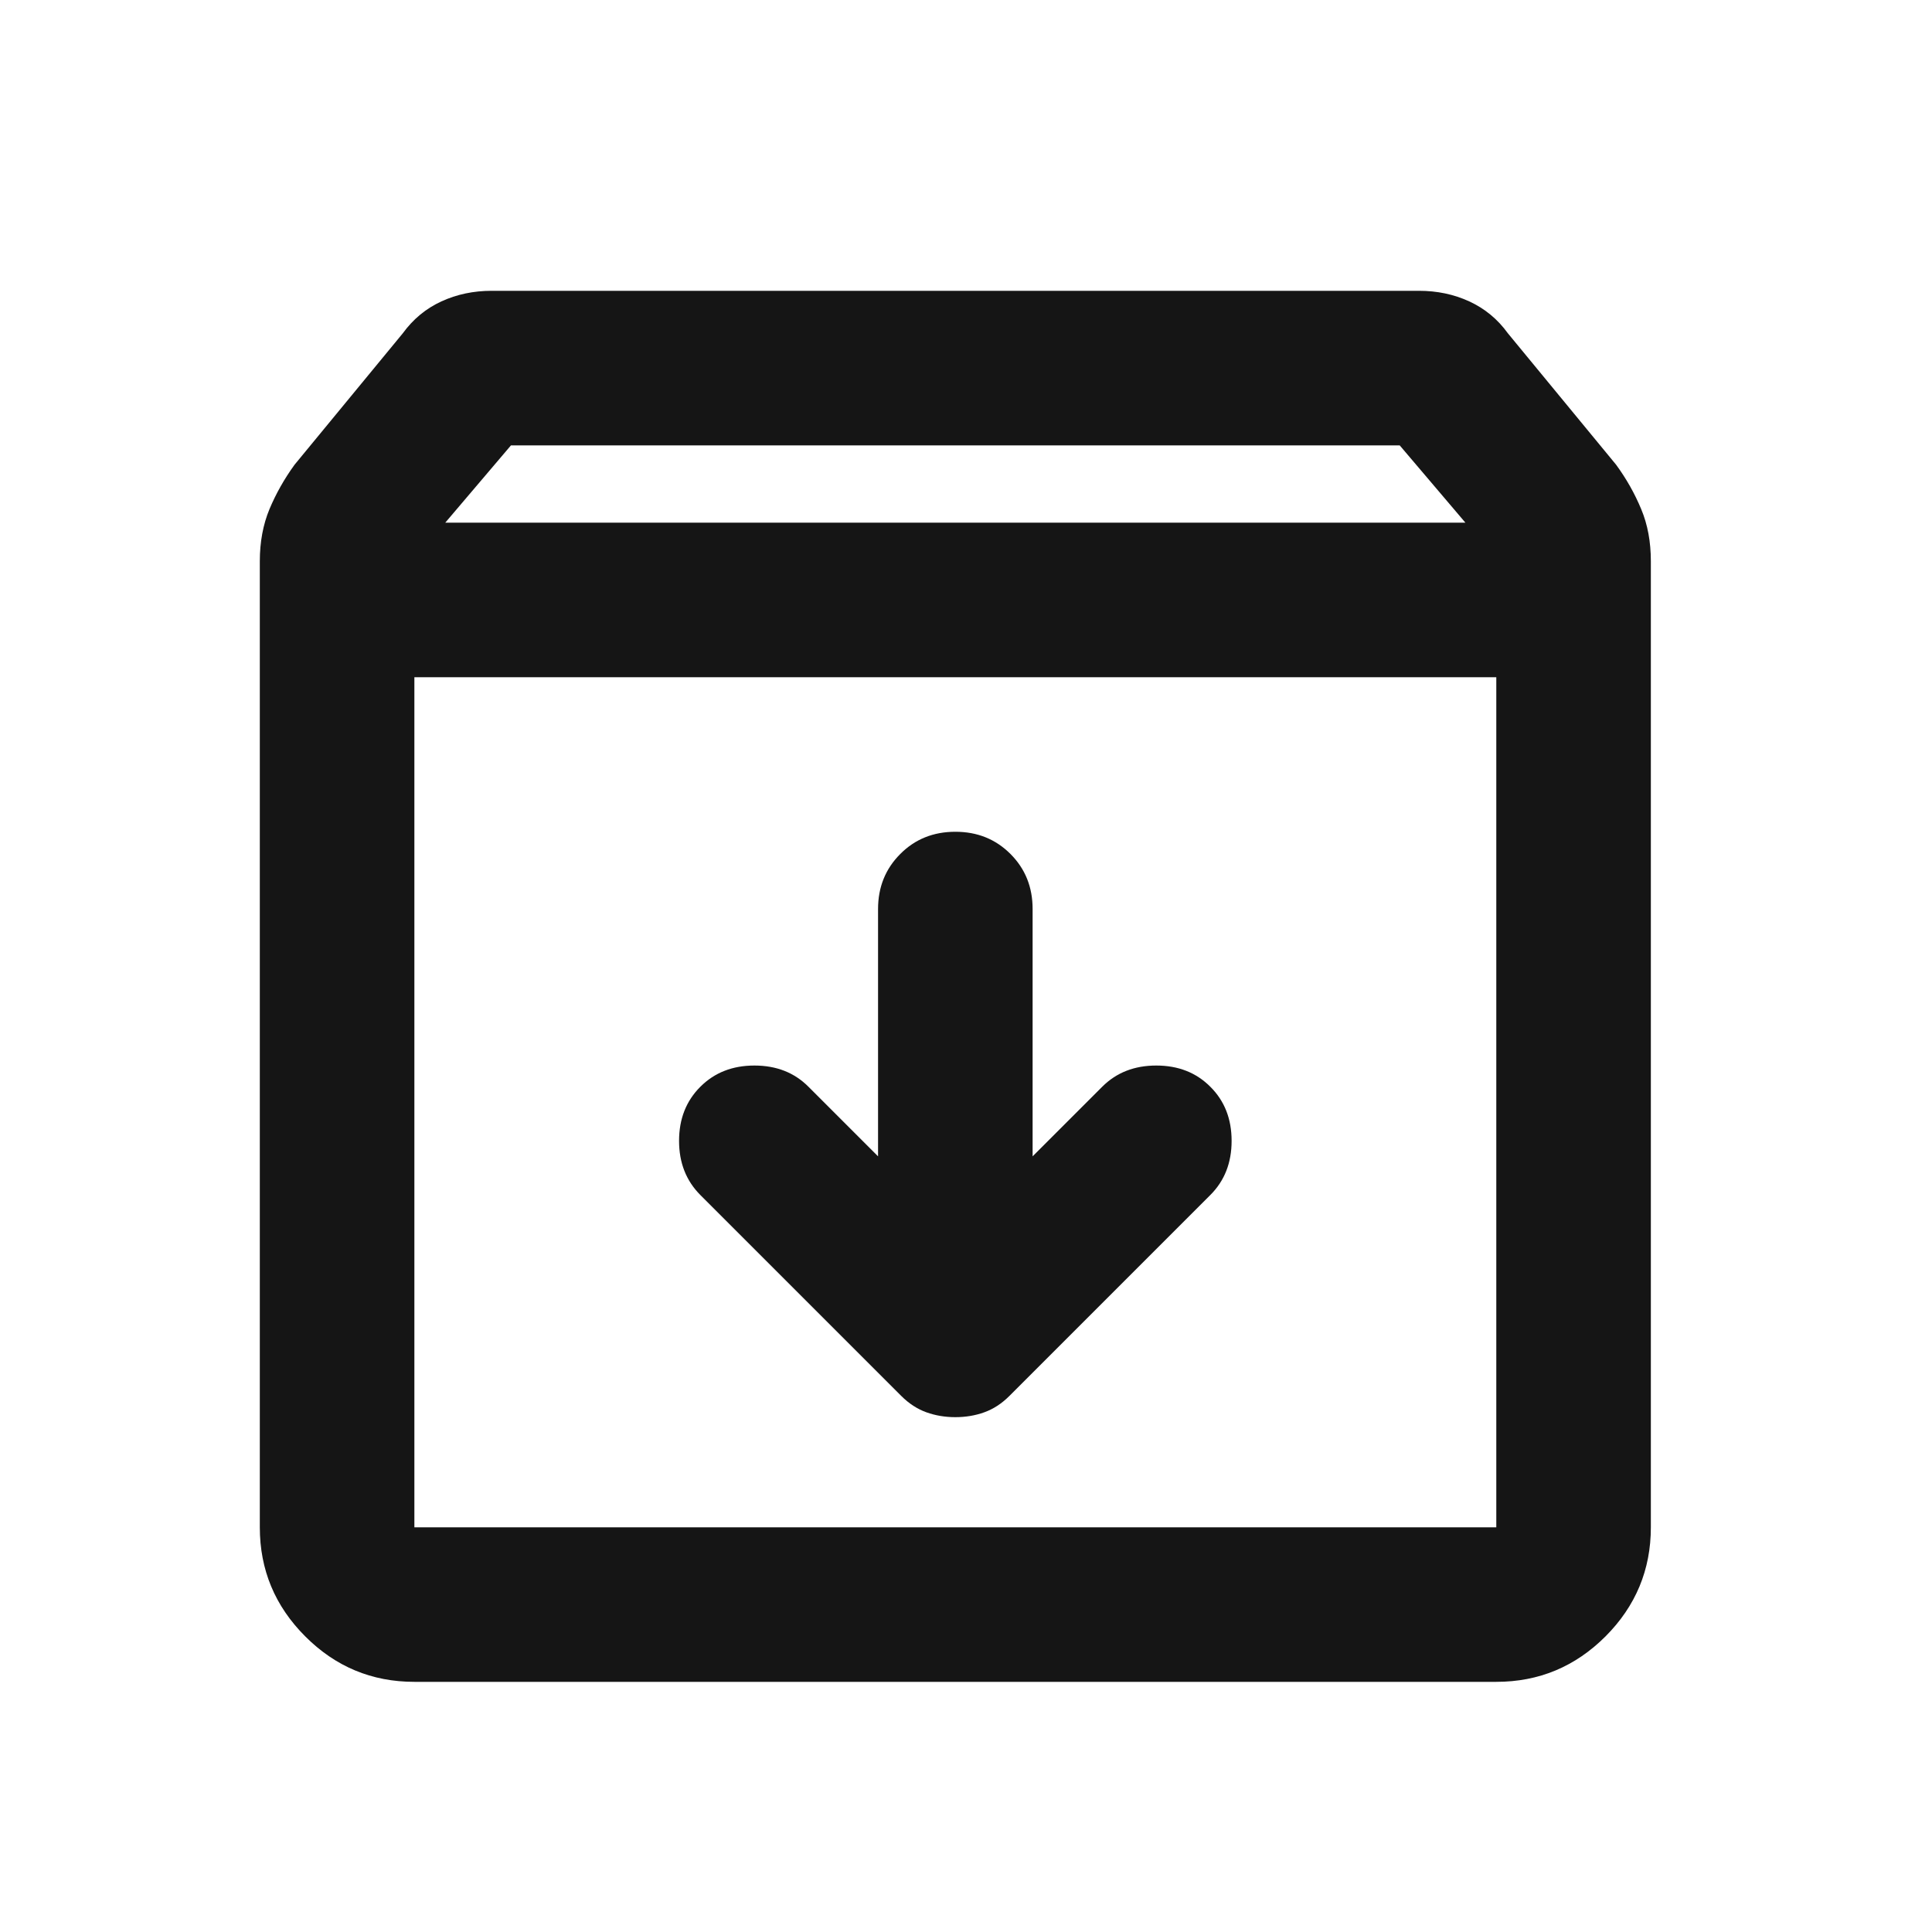 <svg width="25" height="25" viewBox="0 0 25 25" fill="none" xmlns="http://www.w3.org/2000/svg">
<mask id="mask0_63_554" style="mask-type:alpha" maskUnits="userSpaceOnUse" x="0" y="0" width="25" height="25">
<rect x="0.362" y="0.763" width="24" height="24" fill="#D9D9D9"/>
</mask>
<g mask="url(#mask0_63_554)">
<path d="M5.362 21.763C4.812 21.763 4.341 21.567 3.95 21.175C3.558 20.783 3.362 20.313 3.362 19.763V7.263C3.362 7.013 3.404 6.788 3.487 6.588C3.571 6.388 3.679 6.196 3.812 6.013L5.212 4.313C5.346 4.129 5.512 3.992 5.712 3.9C5.912 3.808 6.129 3.763 6.362 3.763H18.362C18.596 3.763 18.812 3.808 19.012 3.9C19.212 3.992 19.379 4.129 19.512 4.313L20.912 6.013C21.046 6.196 21.154 6.388 21.237 6.588C21.321 6.788 21.362 7.013 21.362 7.263V19.763C21.362 20.313 21.166 20.783 20.775 21.175C20.383 21.567 19.912 21.763 19.362 21.763H5.362ZM5.762 6.763H18.962L18.112 5.763H6.612L5.762 6.763ZM5.362 19.763H19.362V8.763H5.362V19.763ZM12.362 18.338C12.496 18.338 12.621 18.317 12.737 18.275C12.854 18.233 12.962 18.163 13.062 18.063L15.662 15.463C15.846 15.279 15.937 15.046 15.937 14.763C15.937 14.479 15.846 14.246 15.662 14.063C15.479 13.879 15.246 13.788 14.962 13.788C14.679 13.788 14.446 13.879 14.262 14.063L13.362 14.963V11.763C13.362 11.479 13.267 11.242 13.075 11.05C12.883 10.858 12.646 10.763 12.362 10.763C12.079 10.763 11.841 10.858 11.65 11.05C11.458 11.242 11.362 11.479 11.362 11.763V14.963L10.462 14.063C10.279 13.879 10.046 13.788 9.762 13.788C9.479 13.788 9.246 13.879 9.062 14.063C8.879 14.246 8.787 14.479 8.787 14.763C8.787 15.046 8.879 15.279 9.062 15.463L11.662 18.063C11.762 18.163 11.871 18.233 11.987 18.275C12.104 18.317 12.229 18.338 12.362 18.338Z" fill="#151515"/>
</g>
</svg>
